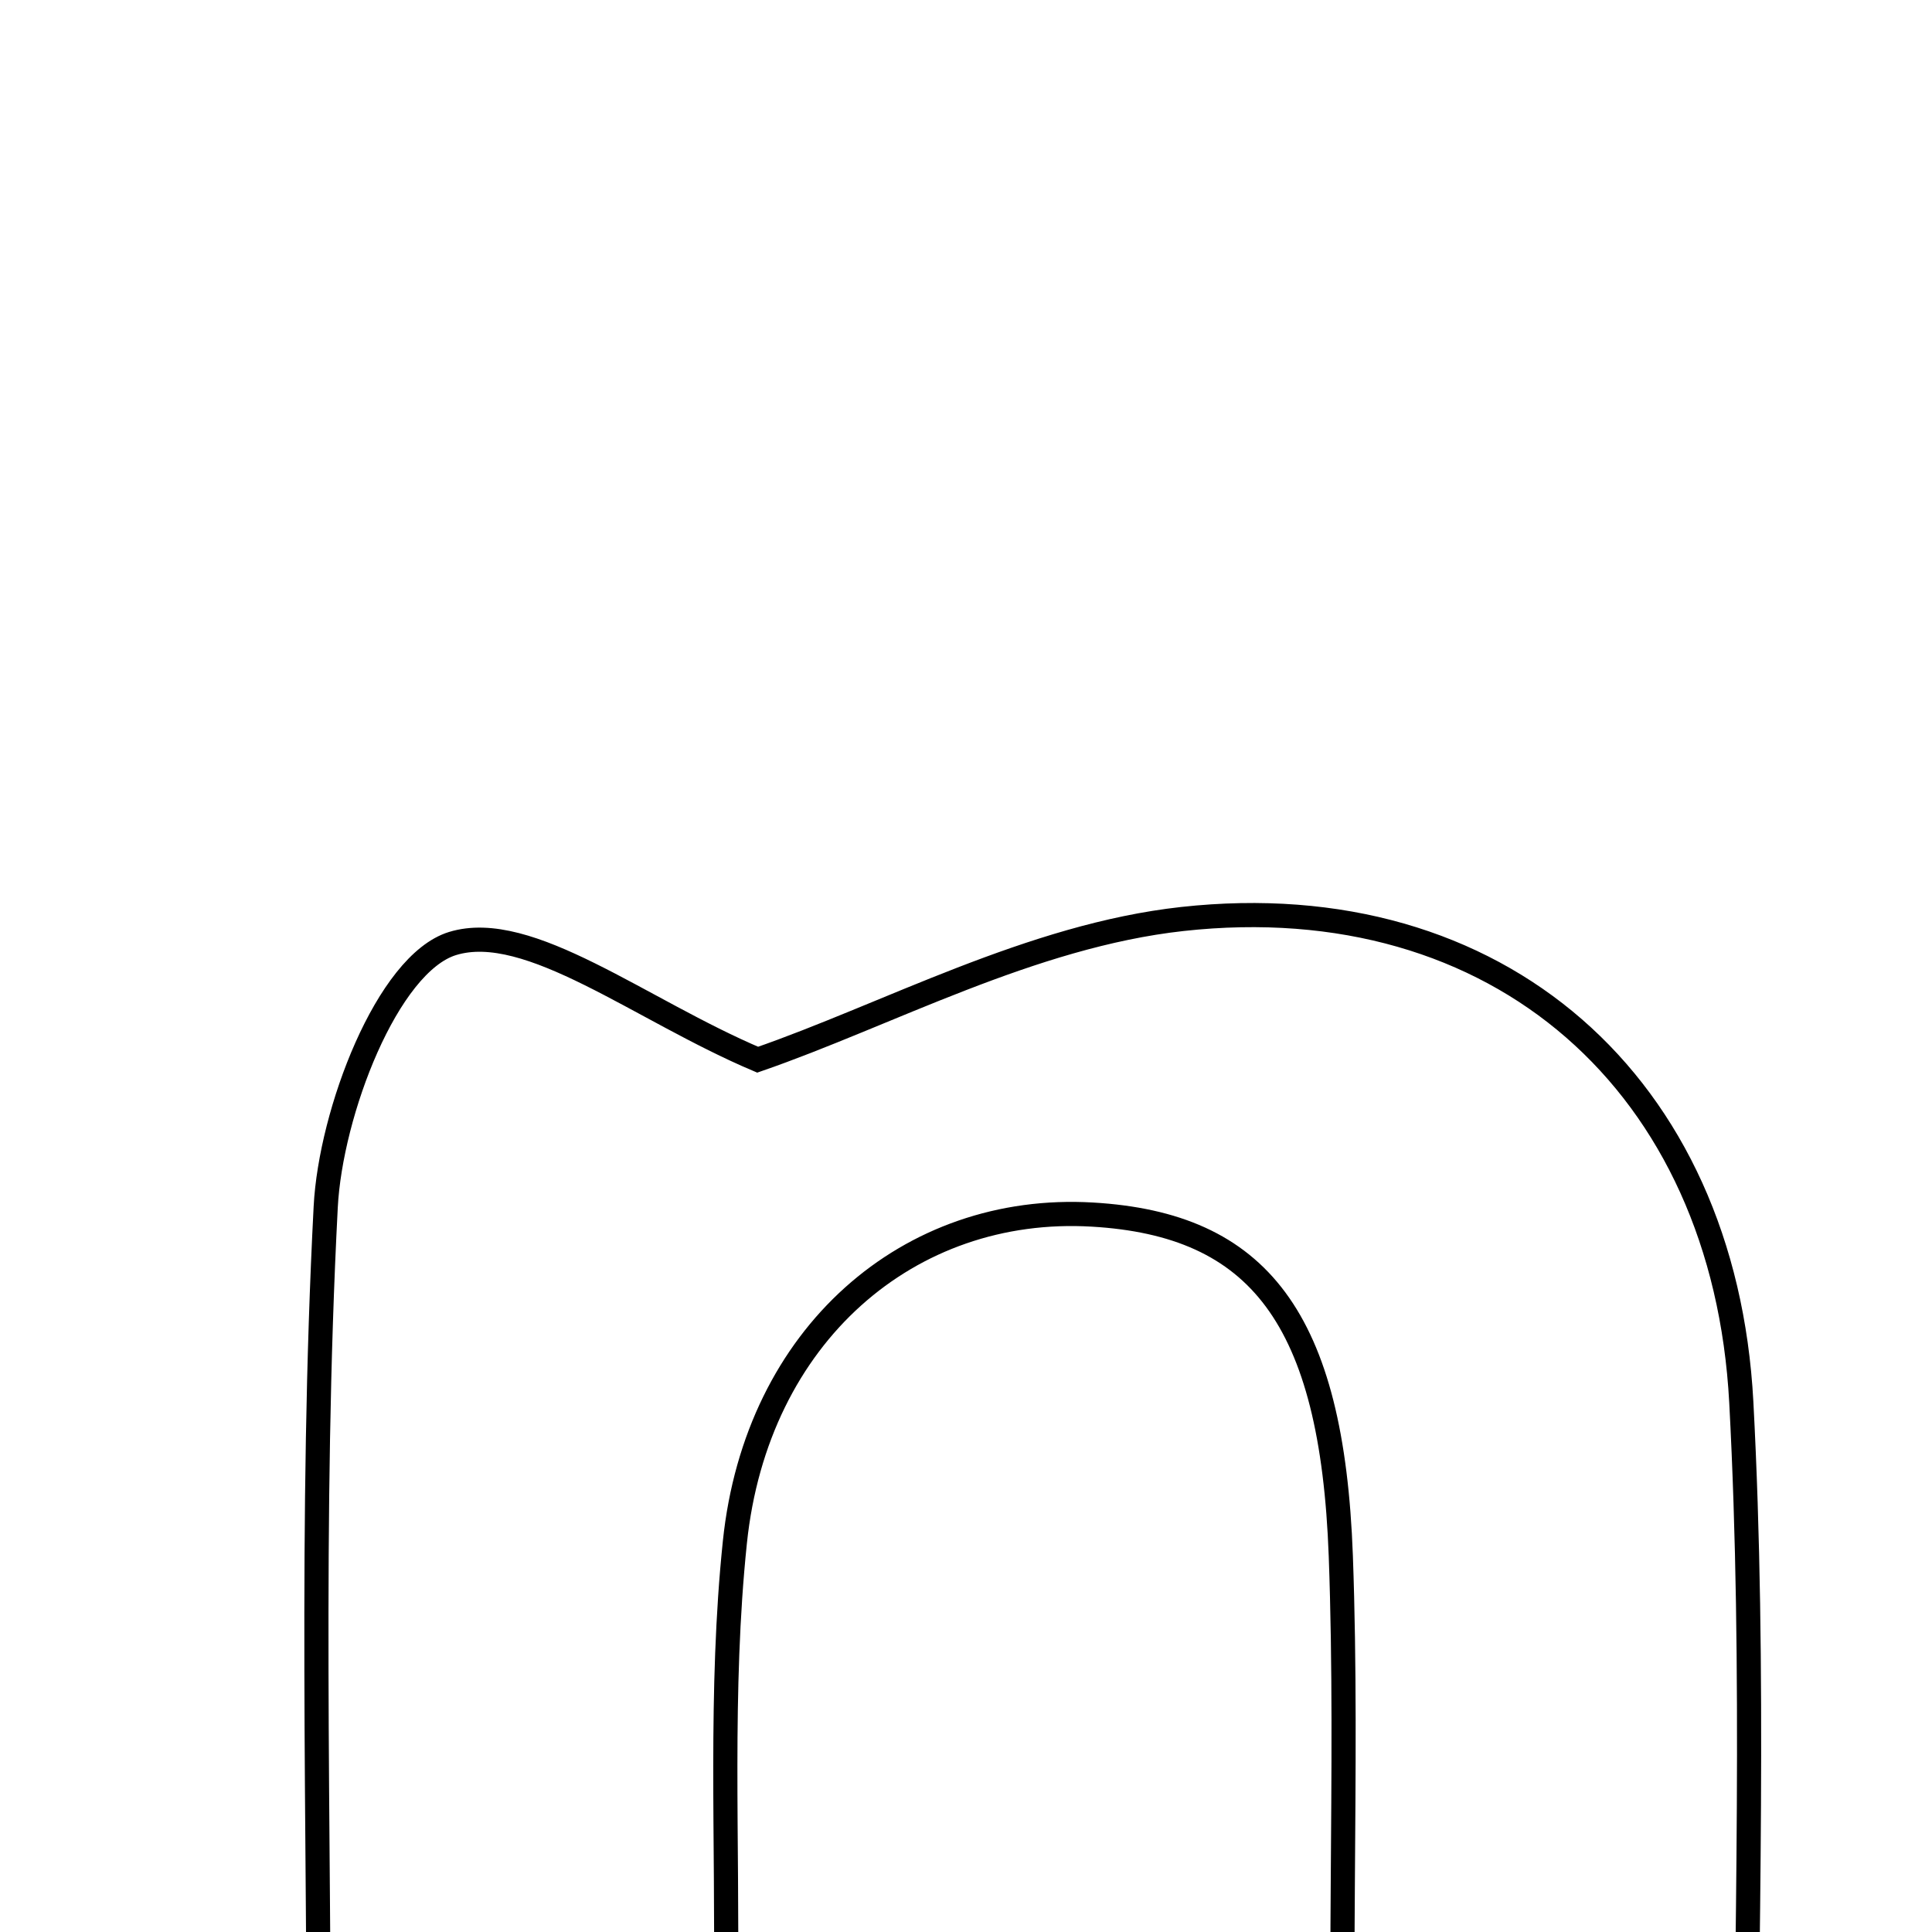 <svg xmlns="http://www.w3.org/2000/svg" viewBox="0.0 0.0 24.0 24.0" height="200px" width="200px"><path fill="none" stroke="black" stroke-width=".3" stroke-opacity="1.0"  filling="0" d="M14.688 11.416 C18.613 10.984 21.421 13.471 21.631 17.418 C21.808 20.752 21.691 24.103 21.677 27.447 C21.67 29.082 21.163 30.52 19.272 30.567 C17.323 30.615 16.826 29.004 16.743 27.498 C16.594 24.782 16.755 22.05 16.656 19.329 C16.548 16.368 15.633 15.209 13.57 15.088 C11.293 14.954 9.397 16.582 9.129 19.157 C8.937 20.997 9.042 22.868 9.017 24.725 C9.004 25.715 9.284 26.833 8.915 27.665 C8.429 28.762 7.572 30.263 6.631 30.467 C4.803 30.864 4.246 29.176 3.992 27.622 C3.932 27.259 3.963 26.88 3.963 26.509 C3.965 22.67 3.848 18.825 4.046 14.995 C4.106 13.819 4.812 11.971 5.621 11.721 C6.569 11.429 7.951 12.545 9.412 13.164 C11.018 12.609 12.81 11.623 14.688 11.416"></path></svg>